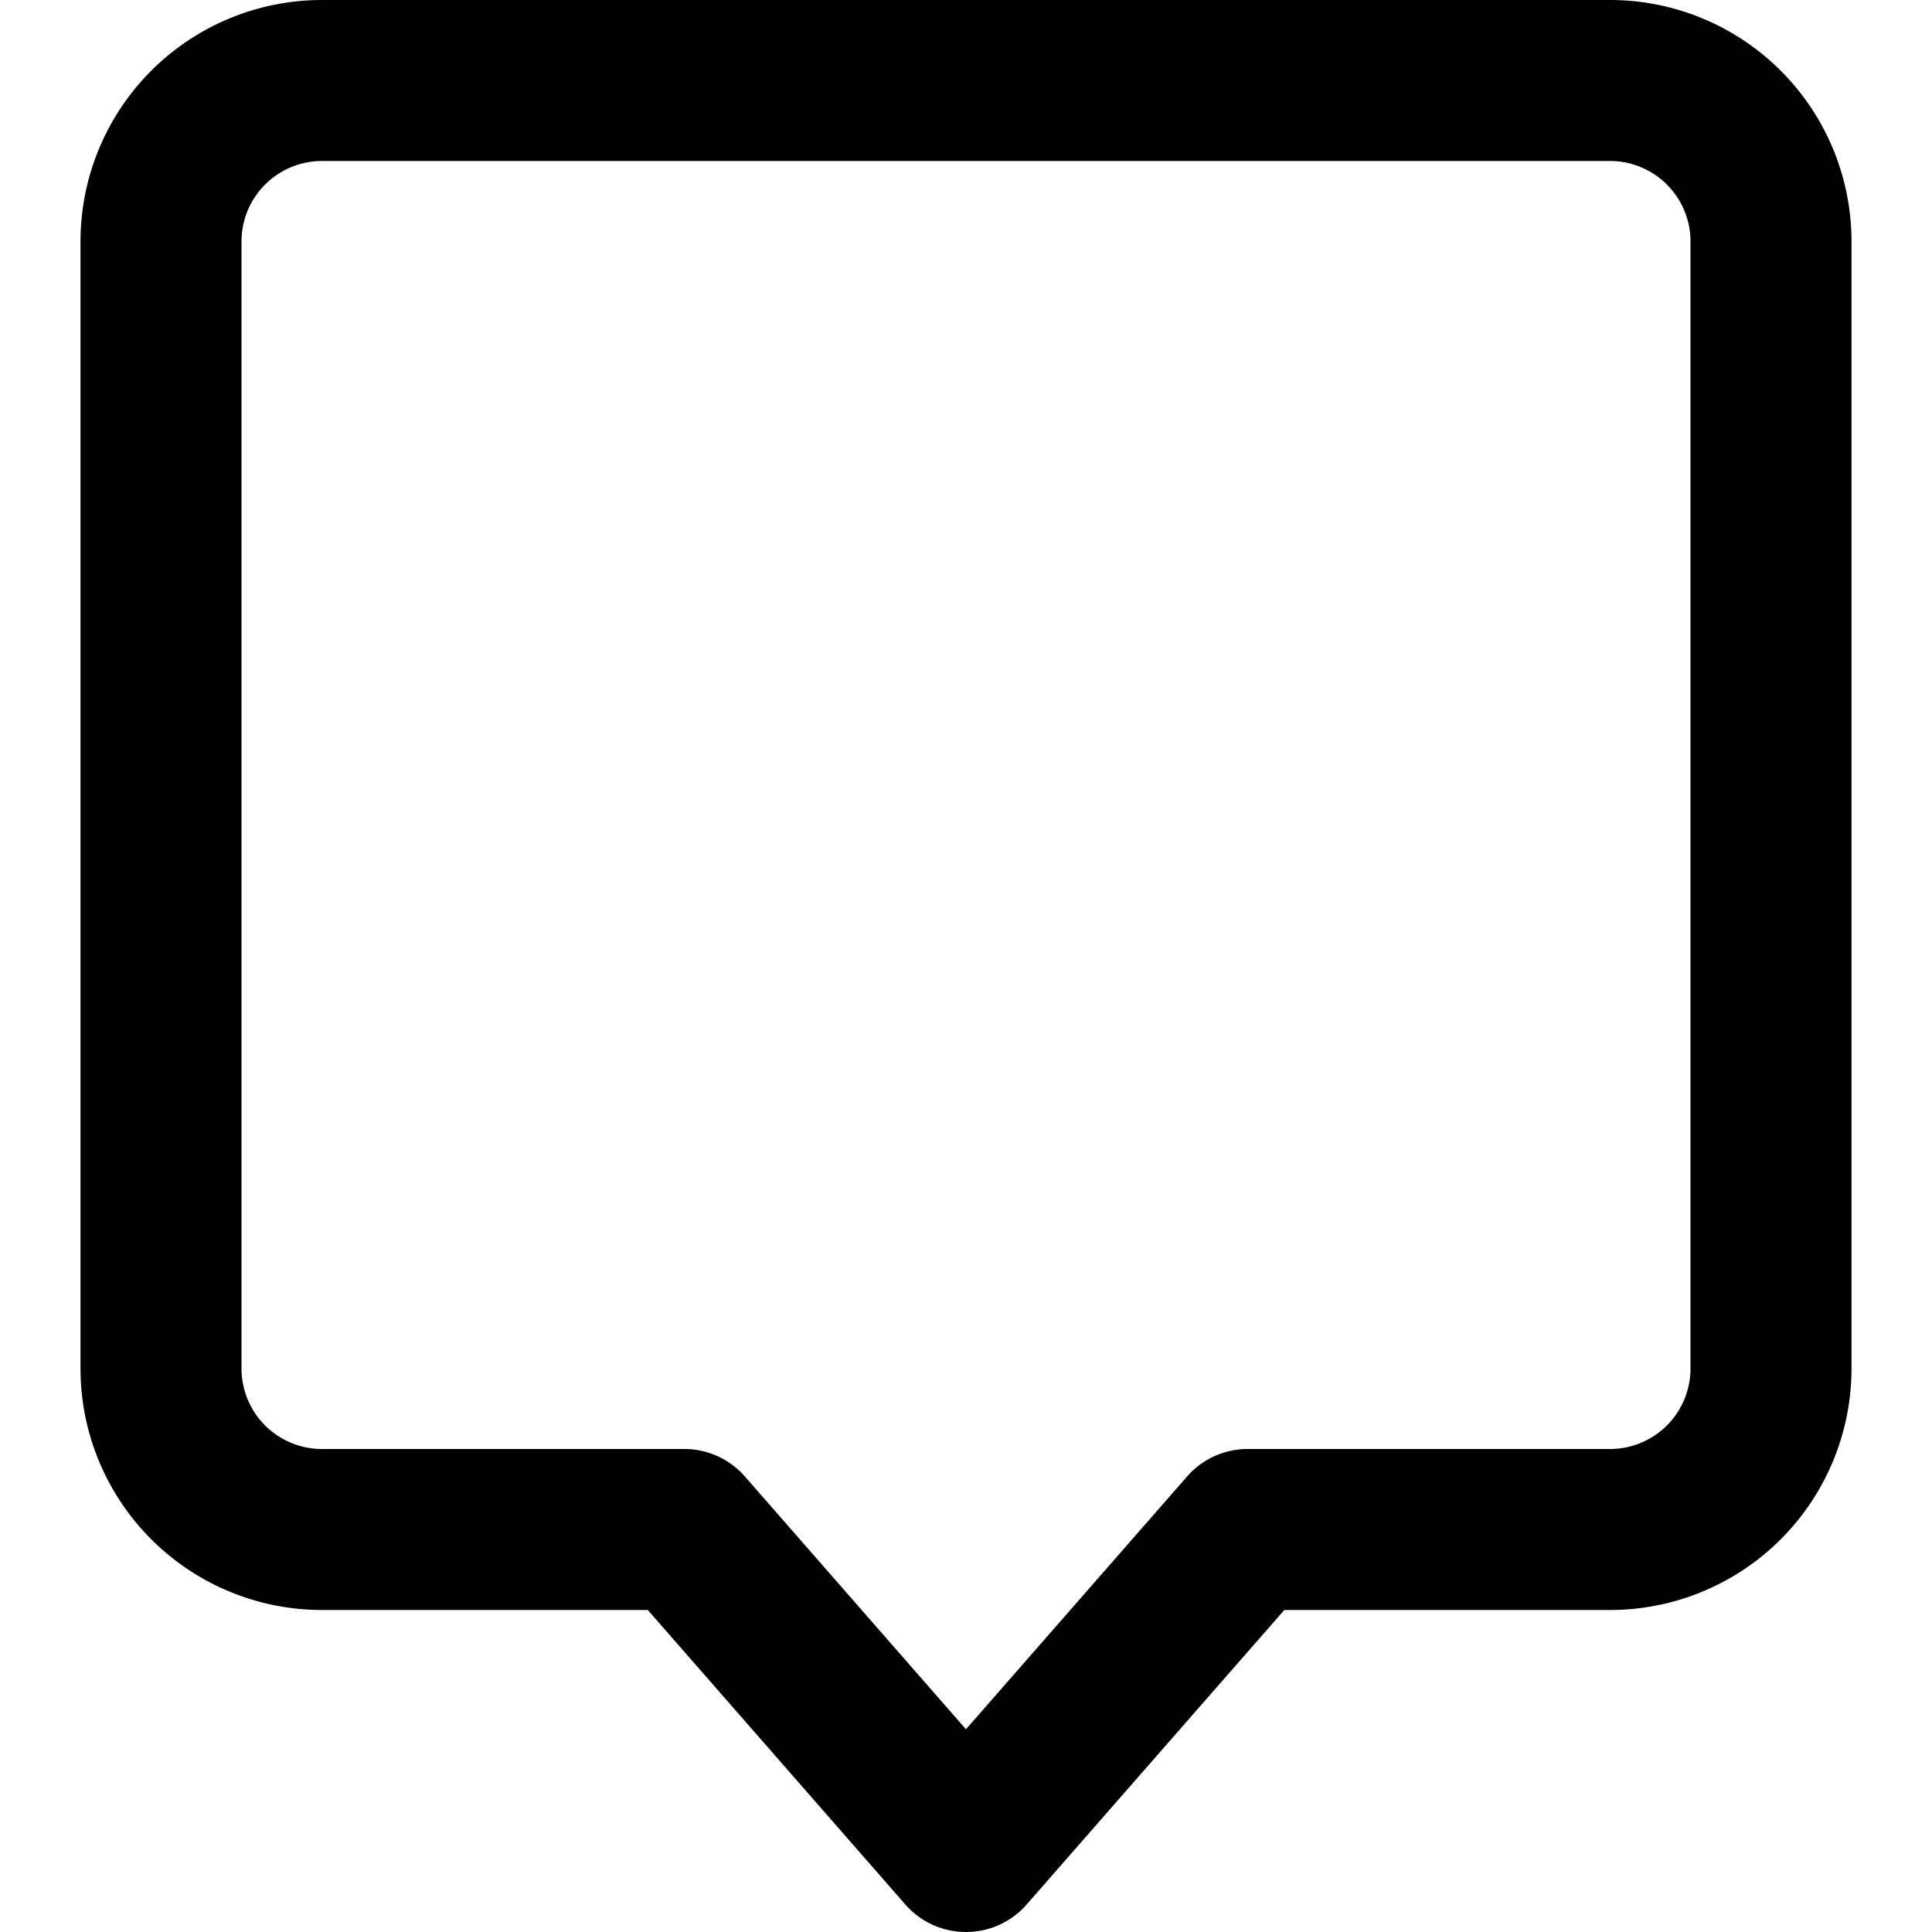 <svg width="24" height="24" fill="none" xmlns="http://www.w3.org/2000/svg"><path fill-rule="evenodd" clip-rule="evenodd" d="M12 24a1 1 0 0 1-.753-.341L8.047 20H4a3 3 0 0 1-3-3V3a3 3 0 0 1 3-3h16a3 3 0 0 1 3 3v14a3 3 0 0 1-3 3h-4.046l-3.201 3.659A1 1 0 0 1 12 24zm0-2.519l2.747-3.14A1 1 0 0 1 15.5 18H20a1 1 0 0 0 1-1V3a1 1 0 0 0-1-1H4a1 1 0 0 0-1 1v14a1 1 0 0 0 1 1h4.5a1 1 0 0 1 .753.341L12 21.482z" fill="#000"/></svg>